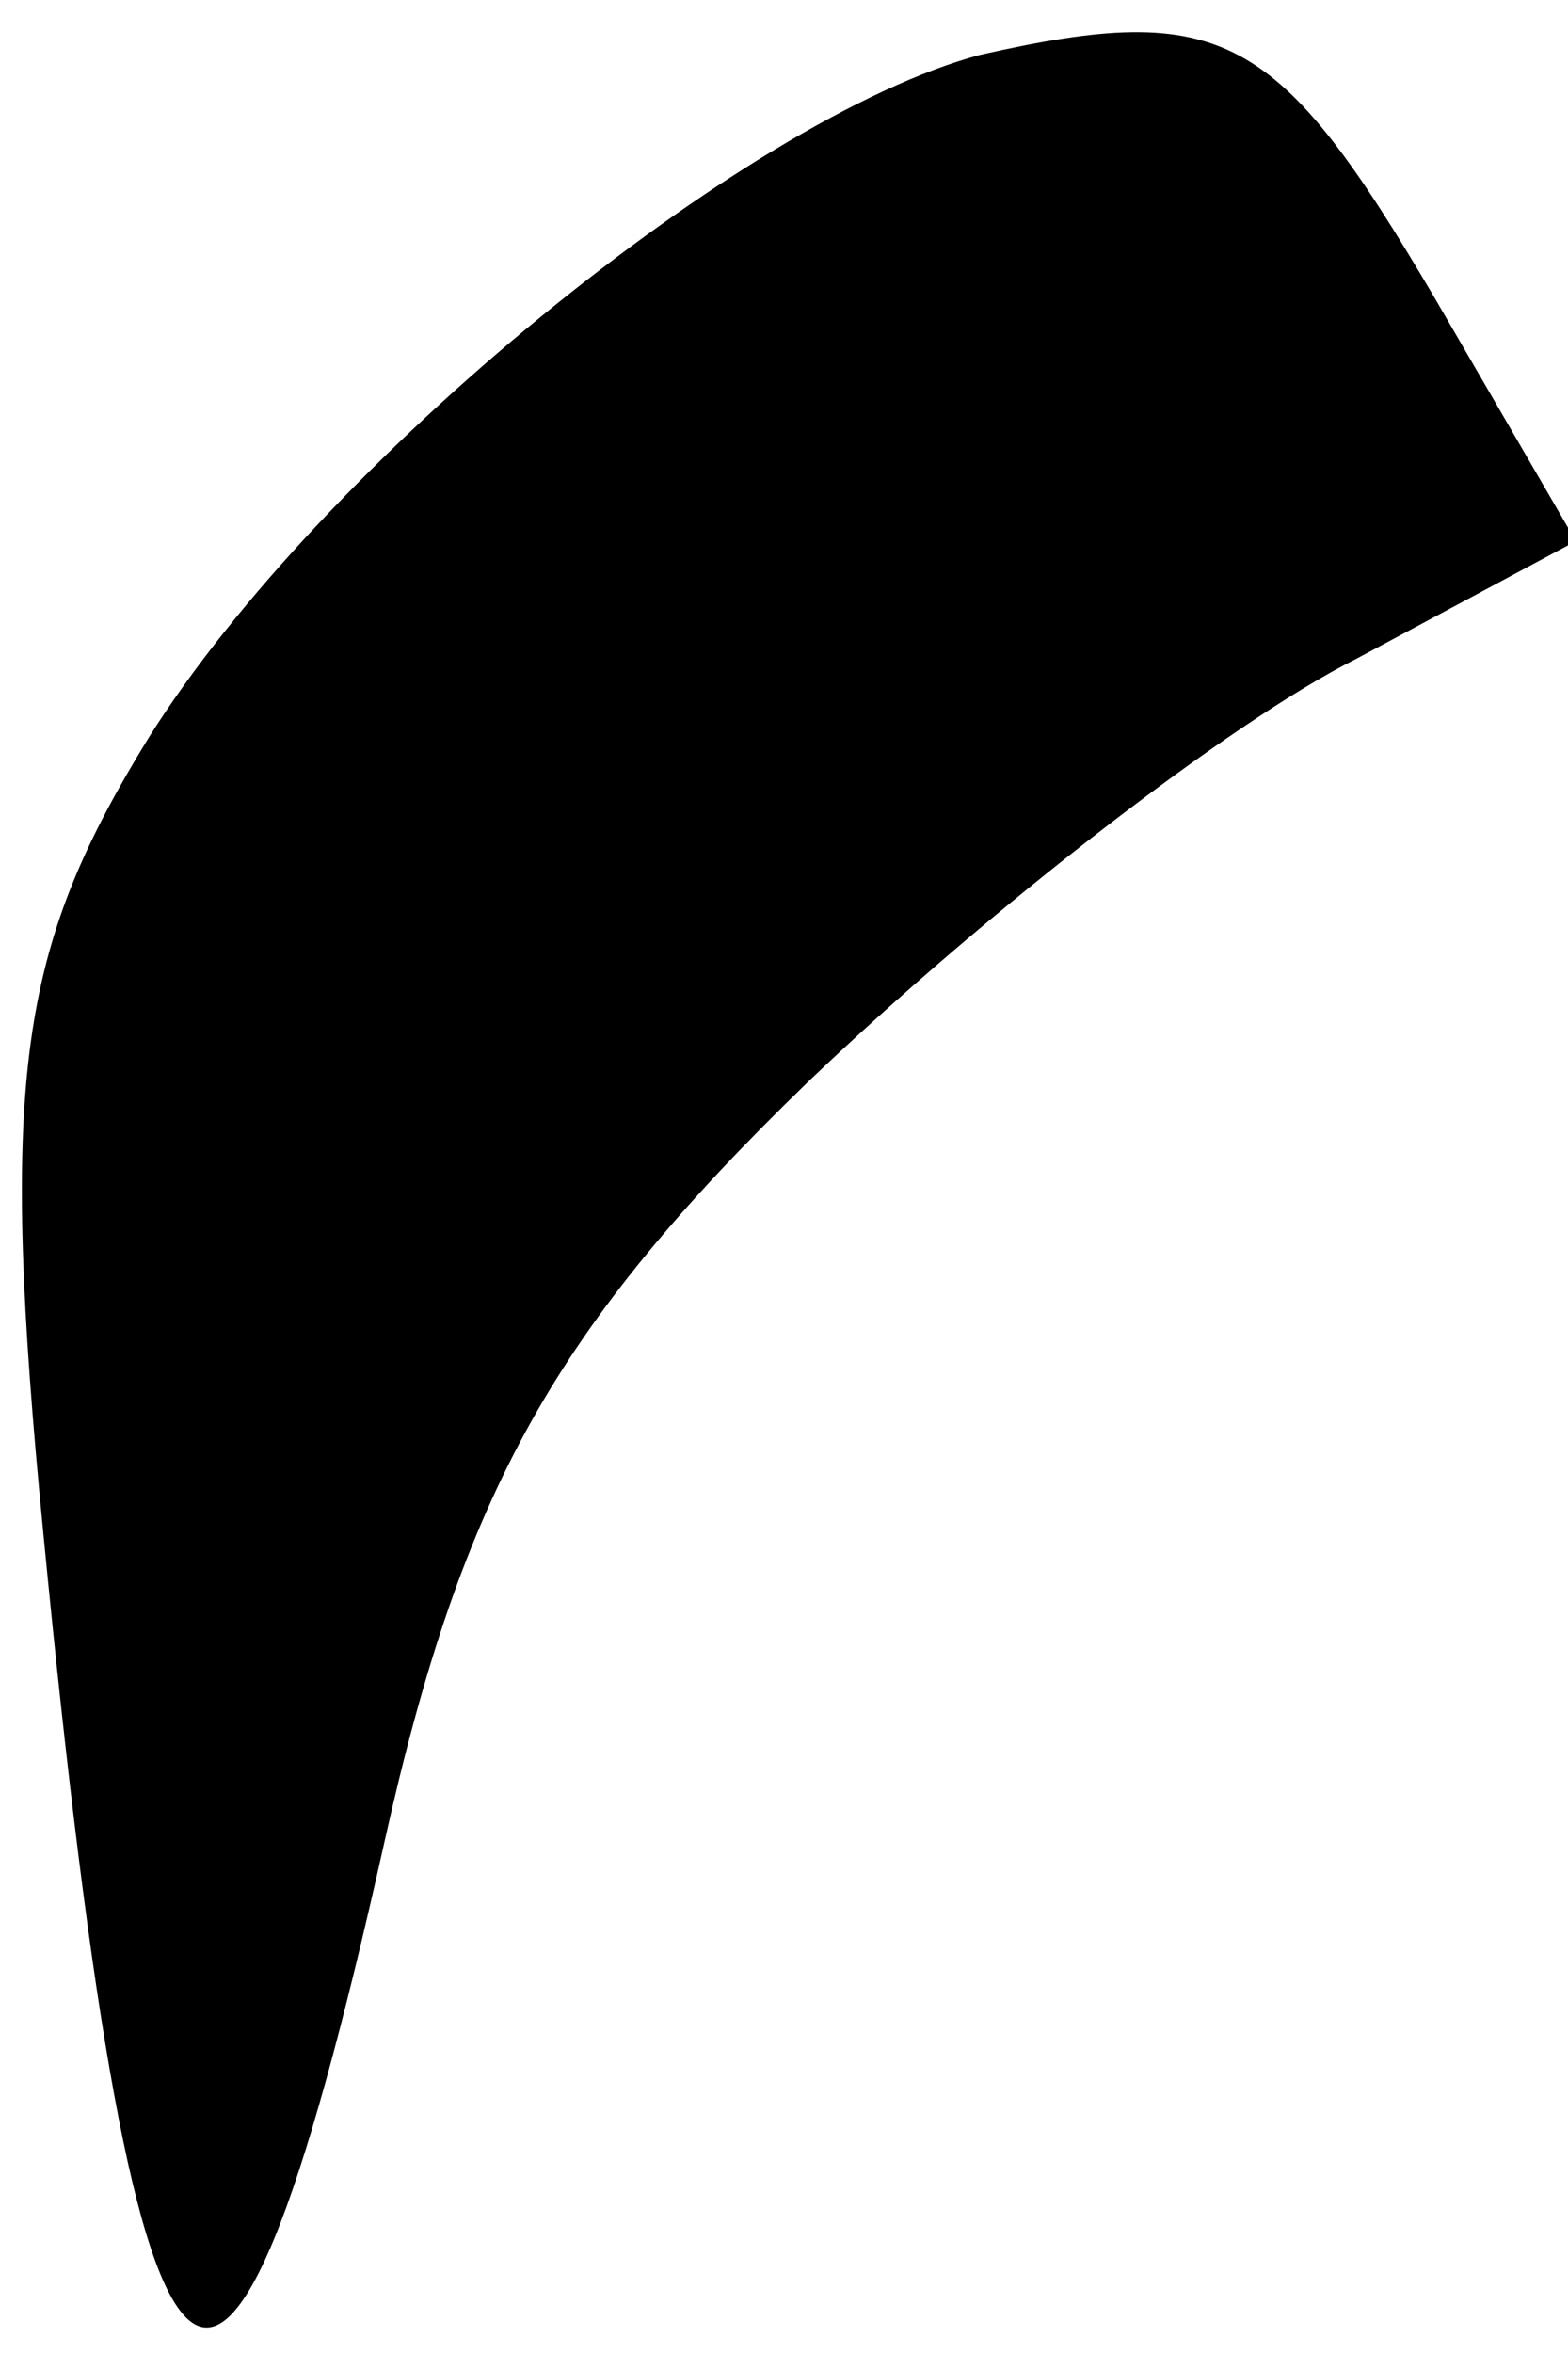 <?xml version="1.0" standalone="no"?>
<!DOCTYPE svg PUBLIC "-//W3C//DTD SVG 20010904//EN"
 "http://www.w3.org/TR/2001/REC-SVG-20010904/DTD/svg10.dtd">
<svg version="1.0" xmlns="http://www.w3.org/2000/svg"
 width="20pt" height="30pt" viewBox="0 0 20 30"
 preserveAspectRatio="xMidYMid meet">
<g transform="translate(0,30) scale(0.1,-0.1)"
fill="#000000" stroke="none">
<path fill="#000000" stroke="none" d="M125 293 c-30 -8 -84 -52 -106 -87 -16
-26 -19 -42 -14 -96 12 -127 23 -139 44 -45 10 45 22 66 54 97 23 22 54 46 70
54 l28 15 -18 31 c-20 34 -27 38 -58 31z"/>
</g>
</svg>
